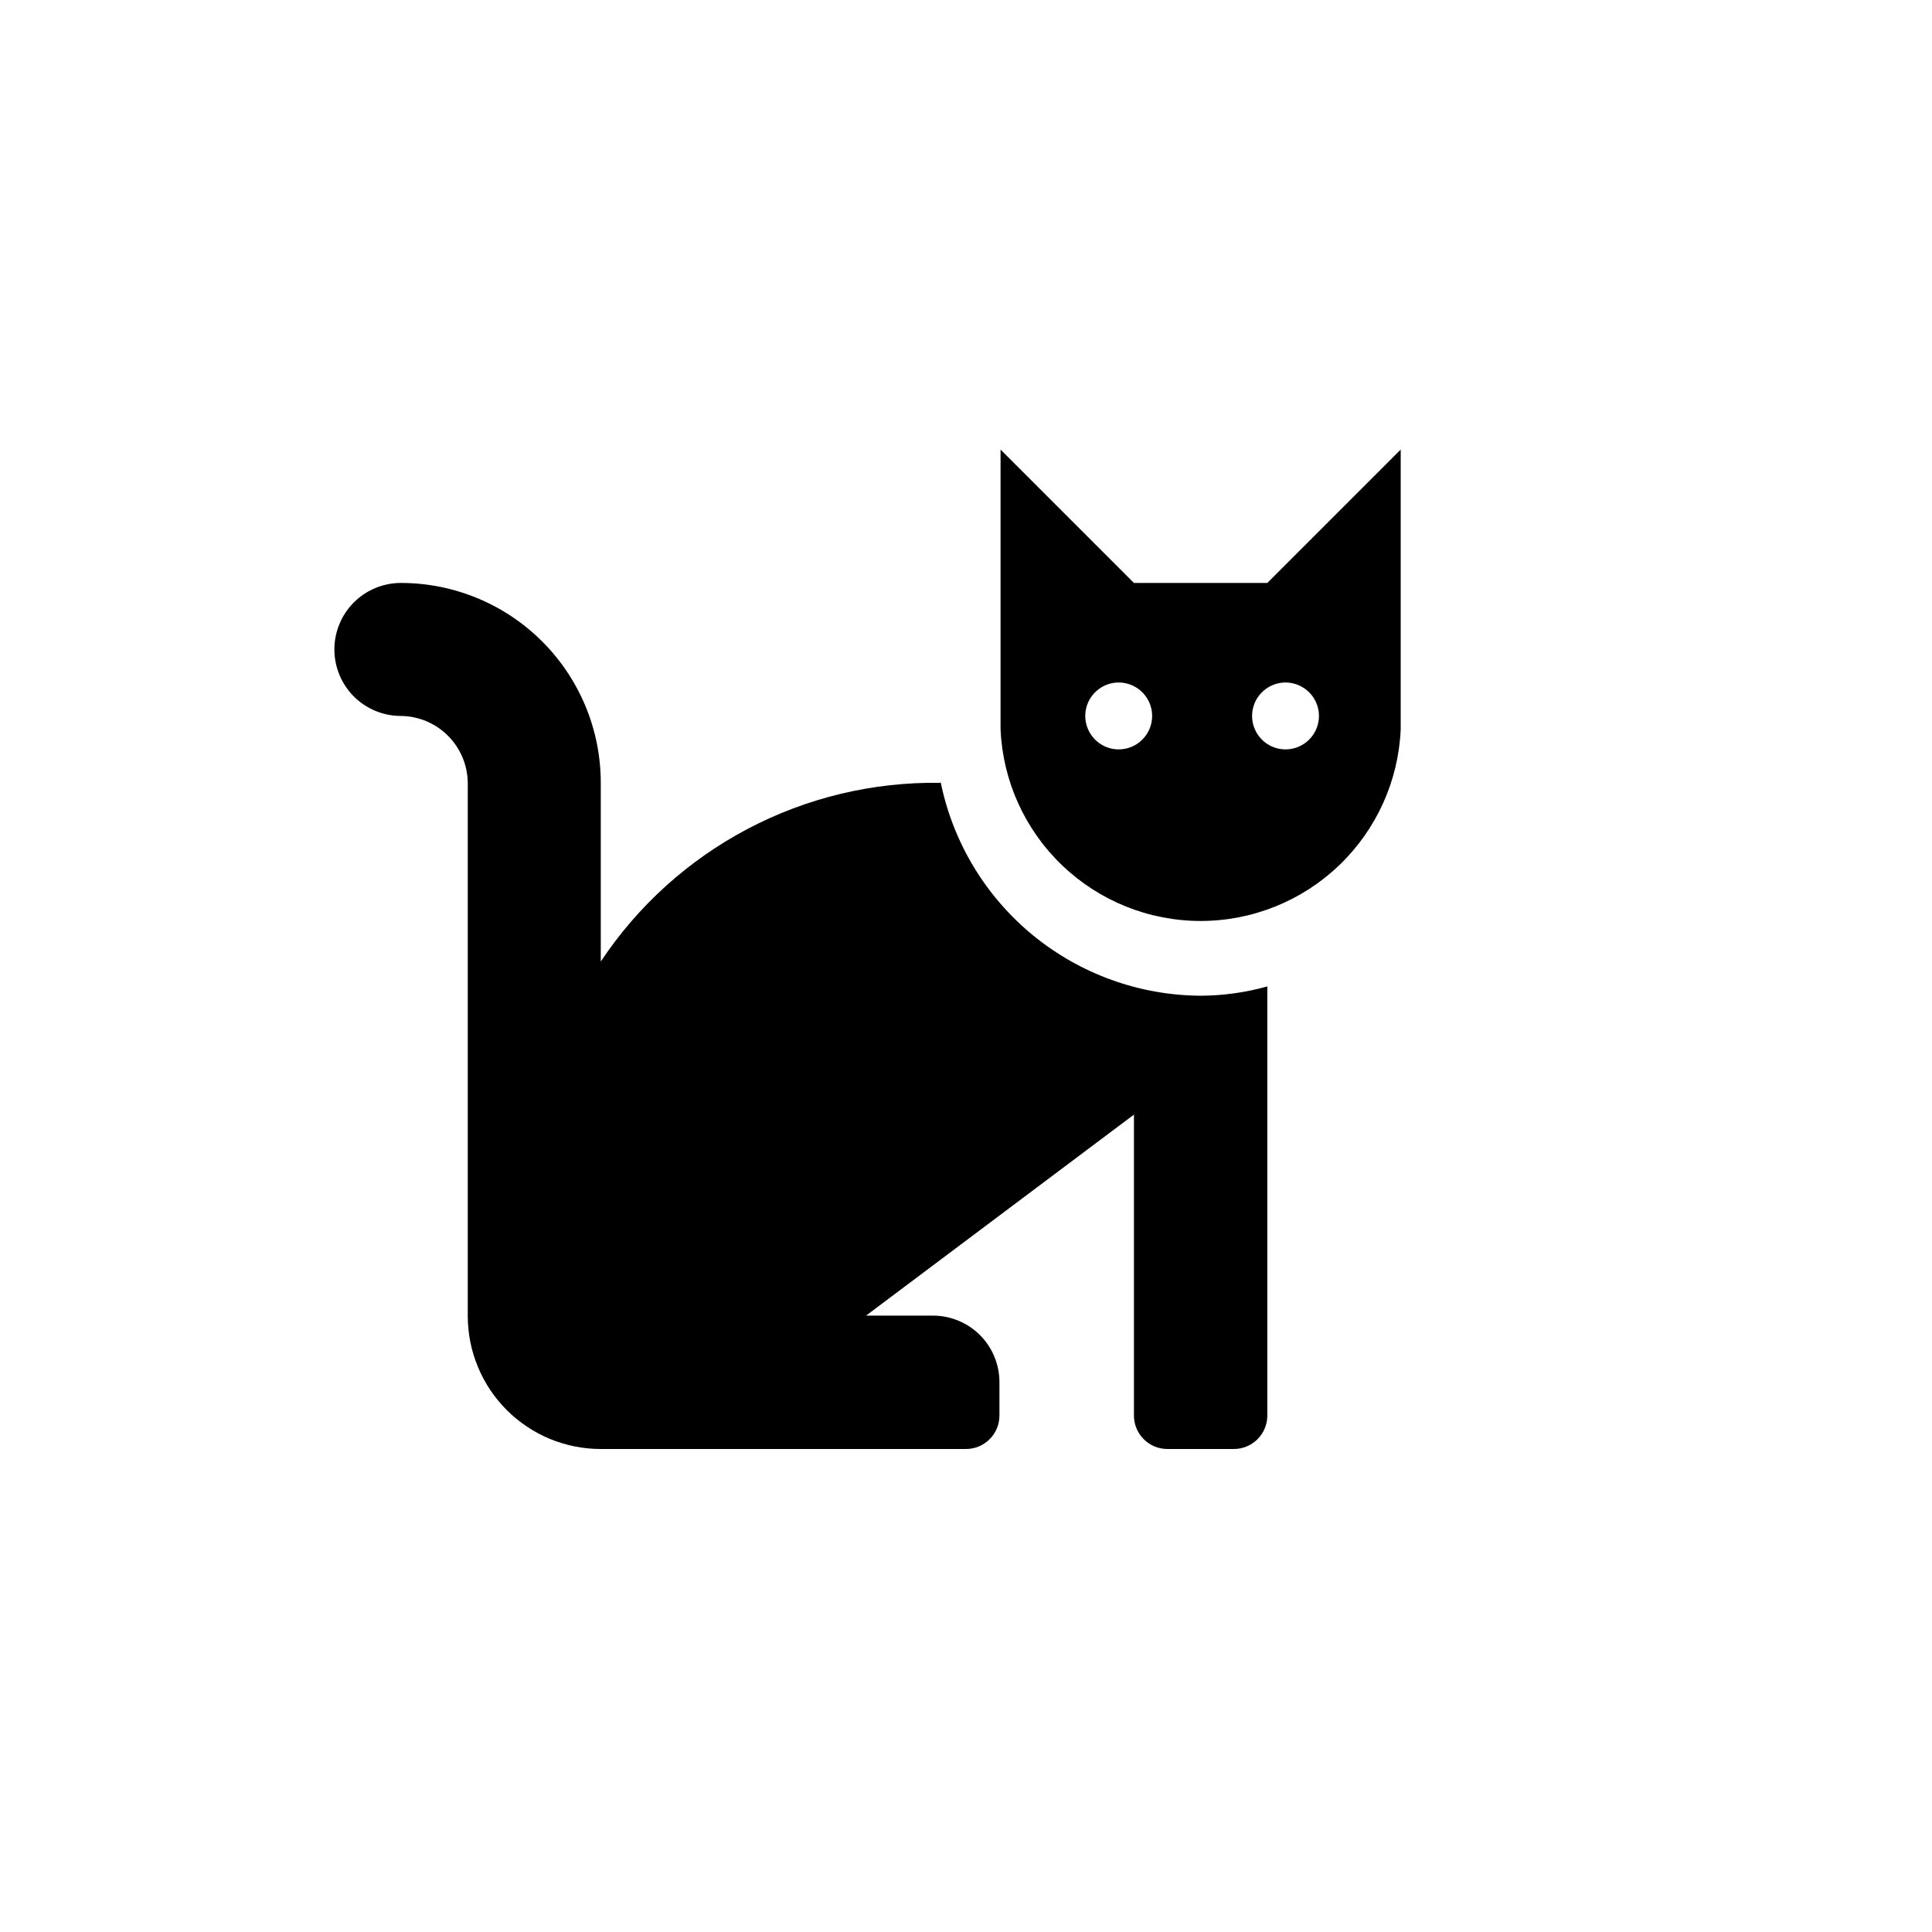 <svg width="52" height="52" viewBox="0 0 52 52" fill="none" xmlns="http://www.w3.org/2000/svg">
<path d="M25.29 21.07C23.489 21.045 21.71 21.472 20.117 22.313C18.524 23.153 17.167 24.38 16.17 25.88V21.07C16.17 19.643 15.603 18.275 14.594 17.266C13.585 16.257 12.217 15.69 10.79 15.69C10.315 15.69 9.86 15.879 9.524 16.214C9.189 16.55 9 17.005 9 17.48C9 17.955 9.189 18.41 9.524 18.746C9.86 19.081 10.315 19.27 10.79 19.27C11.266 19.275 11.721 19.466 12.057 19.803C12.393 20.139 12.585 20.594 12.59 21.07V35.41C12.589 35.881 12.68 36.348 12.86 36.783C13.039 37.219 13.303 37.614 13.635 37.948C13.968 38.281 14.363 38.546 14.798 38.727C15.233 38.907 15.699 39 16.17 39H26C26.239 39 26.468 38.905 26.636 38.736C26.805 38.568 26.9 38.339 26.9 38.1V37.2C26.9 36.725 26.711 36.27 26.376 35.934C26.04 35.599 25.585 35.41 25.11 35.41H23.31L30.52 30V38.1C30.52 38.339 30.615 38.568 30.784 38.736C30.952 38.905 31.181 39 31.42 39H33.21C33.449 39 33.678 38.905 33.846 38.736C34.015 38.568 34.11 38.339 34.11 38.1V26.55C33.527 26.713 32.925 26.797 32.32 26.8C30.672 26.792 29.076 26.217 27.801 25.172C26.527 24.127 25.651 22.675 25.32 21.06L25.29 21.07ZM34.11 15.69H30.52L26.93 12.1V19.63C26.99 21.018 27.583 22.329 28.587 23.29C29.59 24.251 30.926 24.788 32.315 24.788C33.704 24.788 35.04 24.251 36.043 23.29C37.047 22.329 37.64 21.018 37.7 19.63V12.1L34.11 15.69ZM30.11 20.17C29.932 20.17 29.758 20.117 29.61 20.018C29.462 19.919 29.347 19.779 29.279 19.614C29.21 19.45 29.193 19.269 29.227 19.094C29.262 18.92 29.348 18.759 29.474 18.634C29.599 18.508 29.76 18.422 29.934 18.387C30.109 18.352 30.29 18.37 30.454 18.439C30.619 18.507 30.759 18.622 30.858 18.77C30.957 18.918 31.01 19.092 31.01 19.27V19.27C31.01 19.509 30.915 19.738 30.746 19.906C30.578 20.075 30.349 20.17 30.11 20.17V20.17ZM34.6 20.17C34.422 20.17 34.248 20.117 34.1 20.018C33.952 19.919 33.837 19.779 33.769 19.614C33.7 19.45 33.683 19.269 33.717 19.094C33.752 18.92 33.838 18.759 33.964 18.634C34.09 18.508 34.25 18.422 34.424 18.387C34.599 18.352 34.78 18.37 34.944 18.439C35.109 18.507 35.249 18.622 35.348 18.77C35.447 18.918 35.5 19.092 35.5 19.27C35.5 19.509 35.405 19.738 35.236 19.906C35.068 20.075 34.839 20.17 34.6 20.17V20.17Z" fill="black"/>
</svg>
